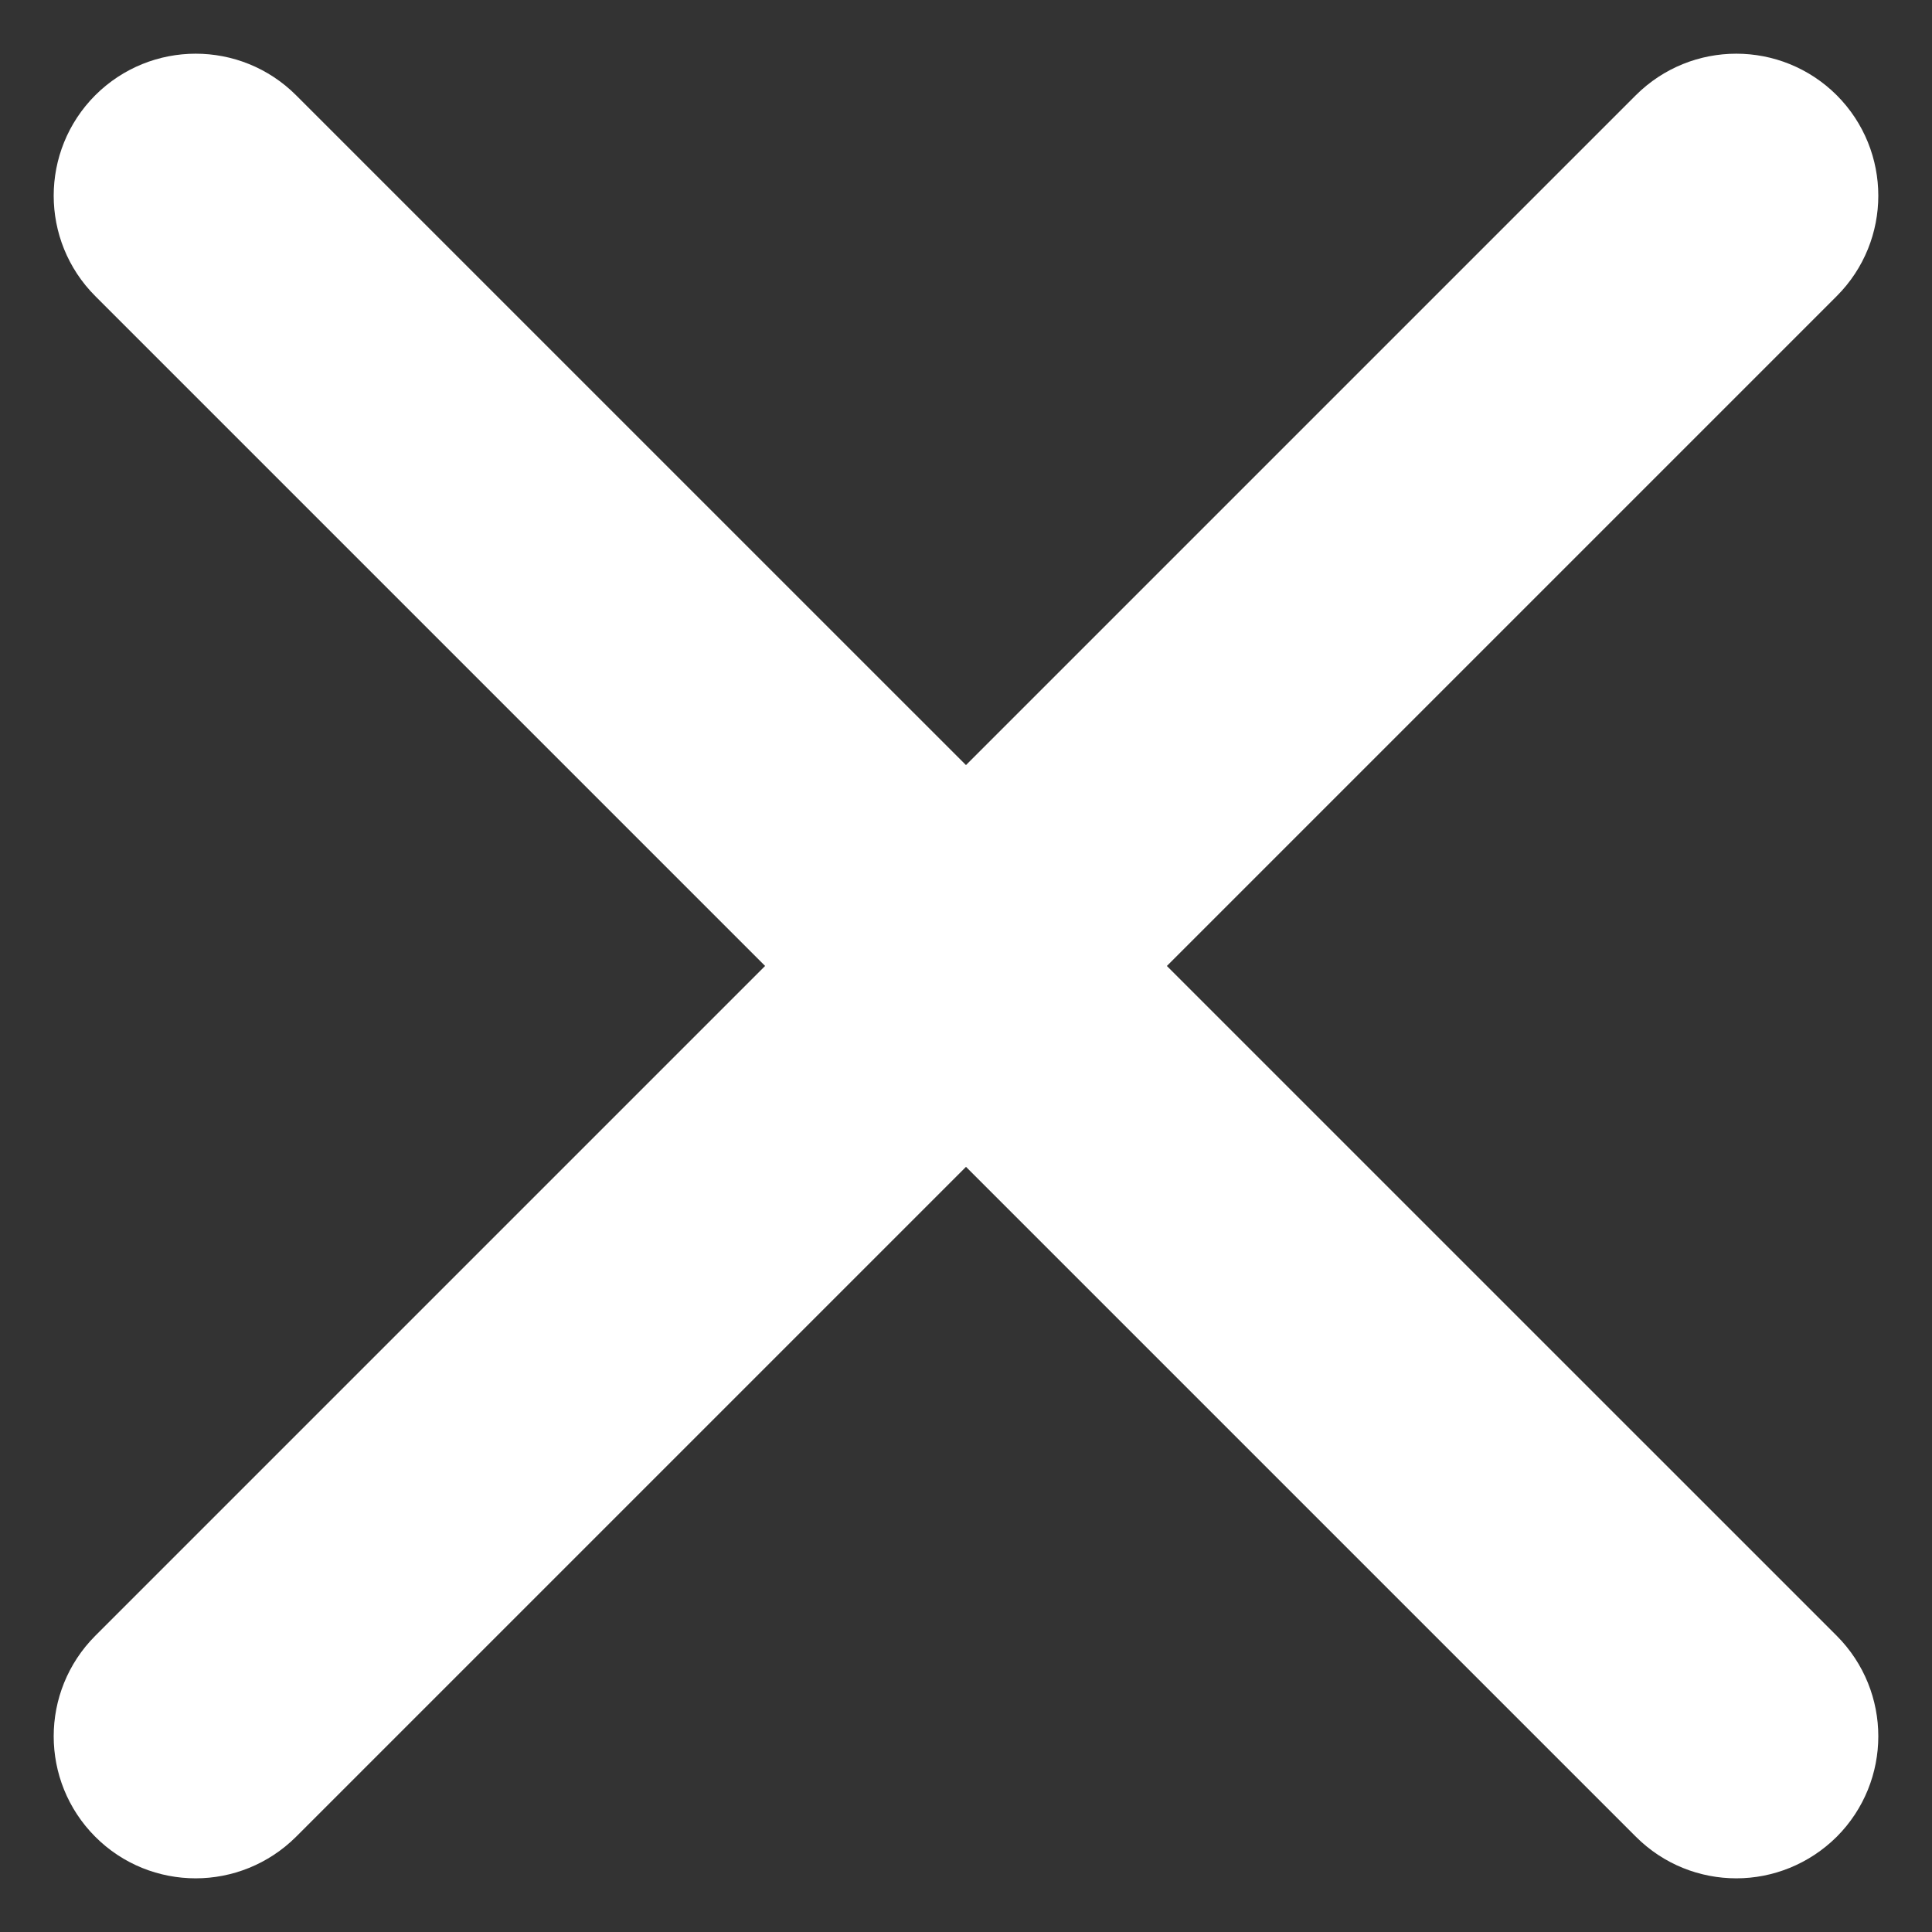 <svg width="18" height="18" viewBox="0 0 18 18" fill="none" xmlns="http://www.w3.org/2000/svg">
<rect x="0" y="0" width="18" height="18" fill="#333333" stroke="none"/>
<path d="M1.823 17C1.612 17 1.401 16.92 1.241 16.759C0.92 16.437 0.92 15.916 1.241 15.594L15.594 1.241C15.916 0.92 16.437 0.92 16.759 1.241C17.08 1.563 17.08 2.084 16.759 2.405L2.405 16.759C2.244 16.919 2.033 17 1.823 17Z" fill="white" stroke="white"/>
<path d="M16.177 17C15.966 17 15.756 16.92 15.595 16.759L1.241 2.405C0.92 2.084 0.92 1.563 1.241 1.241C1.563 0.92 2.084 0.92 2.405 1.241L16.759 15.594C17.08 15.916 17.08 16.437 16.759 16.759C16.597 16.919 16.387 17 16.177 17Z" fill="white" stroke="white"/>
</svg>
